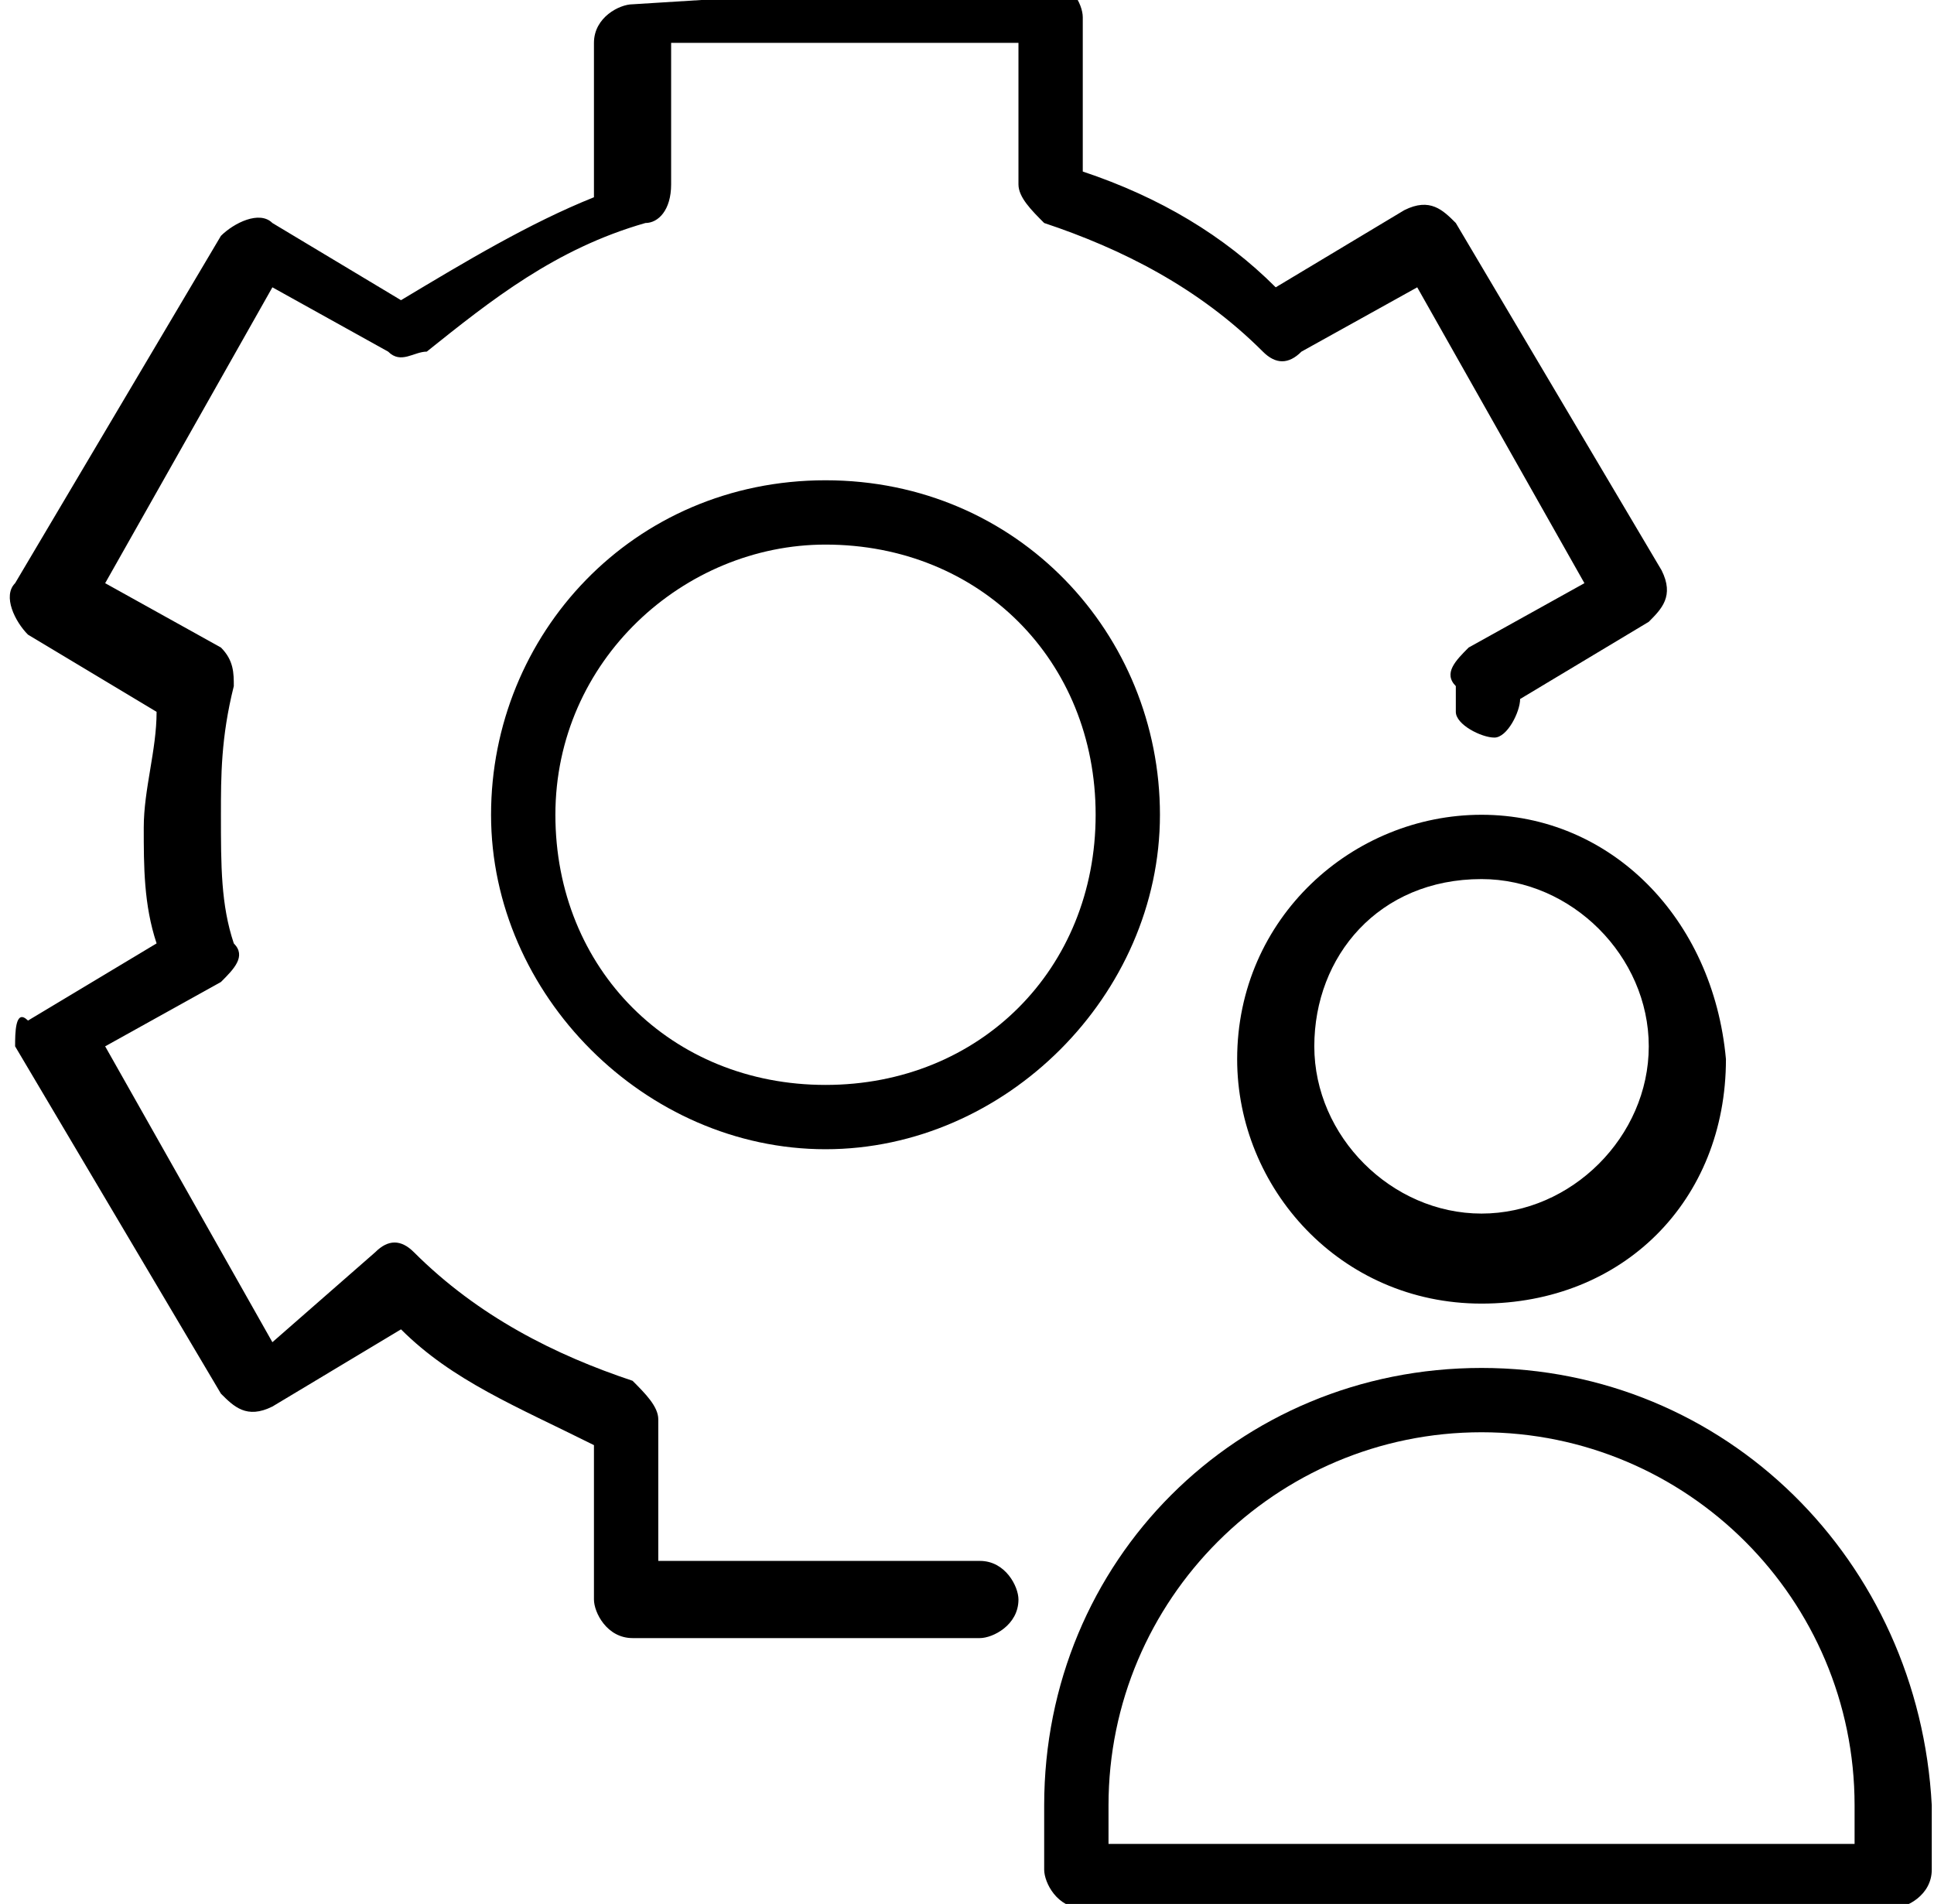 <svg width="64" height="63" viewBox="0 0 64 63" fill="none" xmlns="http://www.w3.org/2000/svg">
<path d="M49.027 26.96C44.77 26.96 40.94 30.365 40.94 35.047C40.94 39.304 44.345 43.135 49.027 43.135C53.71 43.135 57.115 39.73 57.115 35.047C56.69 30.365 53.284 26.96 49.027 26.96ZM49.027 29.088C52.007 29.088 54.561 31.642 54.561 34.622C54.561 37.602 52.007 40.156 49.027 40.156C46.048 40.156 43.493 37.602 43.493 34.622C43.493 31.642 45.622 29.088 49.027 29.088Z" fill="black"/>
<path d="M49.027 45.264C40.94 45.264 34.554 51.649 34.554 59.737V61.865C34.554 62.291 34.98 63.142 35.831 63.142H62.649C63.075 63.142 63.926 62.717 63.926 61.865V59.737C63.5 51.649 57.115 45.264 49.027 45.264ZM49.027 47.392C55.838 47.392 61.372 52.926 61.372 59.737V61.014H36.683V59.737C36.683 52.926 42.217 47.392 49.027 47.392Z" fill="black"/>
<path d="M20.933 0.142C20.507 0.142 19.655 0.568 19.655 1.419V6.527C17.527 7.379 15.399 8.656 13.27 9.933L9.014 7.379C8.588 6.953 7.737 7.379 7.311 7.804L0.5 19.297C0.074 19.723 0.5 20.575 0.926 21L5.182 23.554C5.182 24.831 4.757 26.108 4.757 27.385C4.757 28.662 4.757 29.939 5.182 31.216L0.926 33.77C0.5 33.345 0.5 34.196 0.5 34.622L7.311 46.115C7.737 46.541 8.162 46.966 9.014 46.541L13.27 43.987C14.973 45.689 17.101 46.541 19.655 47.818V52.926C19.655 53.352 20.081 54.203 20.933 54.203H32.426C32.851 54.203 33.703 53.777 33.703 52.926C33.703 52.5 33.277 51.649 32.426 51.649H21.784V46.966C21.784 46.541 21.358 46.115 20.933 45.689C18.378 44.838 15.824 43.561 13.696 41.433C13.27 41.007 12.845 41.007 12.419 41.433L9.014 44.412L3.48 34.622L7.311 32.493C7.737 32.068 8.162 31.642 7.737 31.216C7.311 29.939 7.311 28.662 7.311 26.96C7.311 25.683 7.311 24.406 7.737 22.703C7.737 22.277 7.737 21.852 7.311 21.426L3.48 19.297L9.014 9.507L12.845 11.635C13.27 12.061 13.696 11.635 14.122 11.635C16.25 9.933 18.378 8.23 21.358 7.379C21.784 7.379 22.209 6.953 22.209 6.102V1.419H33.703V6.102C33.703 6.527 34.128 6.953 34.554 7.379C37.108 8.23 39.662 9.507 41.791 11.635C42.216 12.061 42.642 12.061 43.068 11.635L46.899 9.507L52.432 19.297L48.601 21.426C48.176 21.852 47.75 22.277 48.176 22.703C48.176 23.128 48.176 23.129 48.176 23.554C48.176 23.98 49.027 24.406 49.453 24.406C49.878 24.406 50.304 23.554 50.304 23.129L54.561 20.575C54.986 20.149 55.412 19.723 54.986 18.872L48.176 7.379C47.75 6.953 47.324 6.527 46.473 6.953L42.216 9.507C40.514 7.804 38.385 6.527 35.831 5.676V0.568C35.831 0.142 35.406 -0.709 34.554 -0.709L20.933 0.142Z" fill="black"/>
<path d="M27.318 15.892C20.933 15.892 16.25 21 16.25 26.96C16.25 32.919 21.358 38.027 27.318 38.027C33.277 38.027 38.385 32.919 38.385 26.96C38.385 21 33.703 15.892 27.318 15.892ZM27.318 18.02C32.426 18.02 36.257 21.852 36.257 26.96C36.257 32.068 32.426 35.899 27.318 35.899C22.21 35.899 18.379 32.068 18.379 26.96C18.379 21.852 22.635 18.02 27.318 18.02Z" fill="black"/>
</svg>
